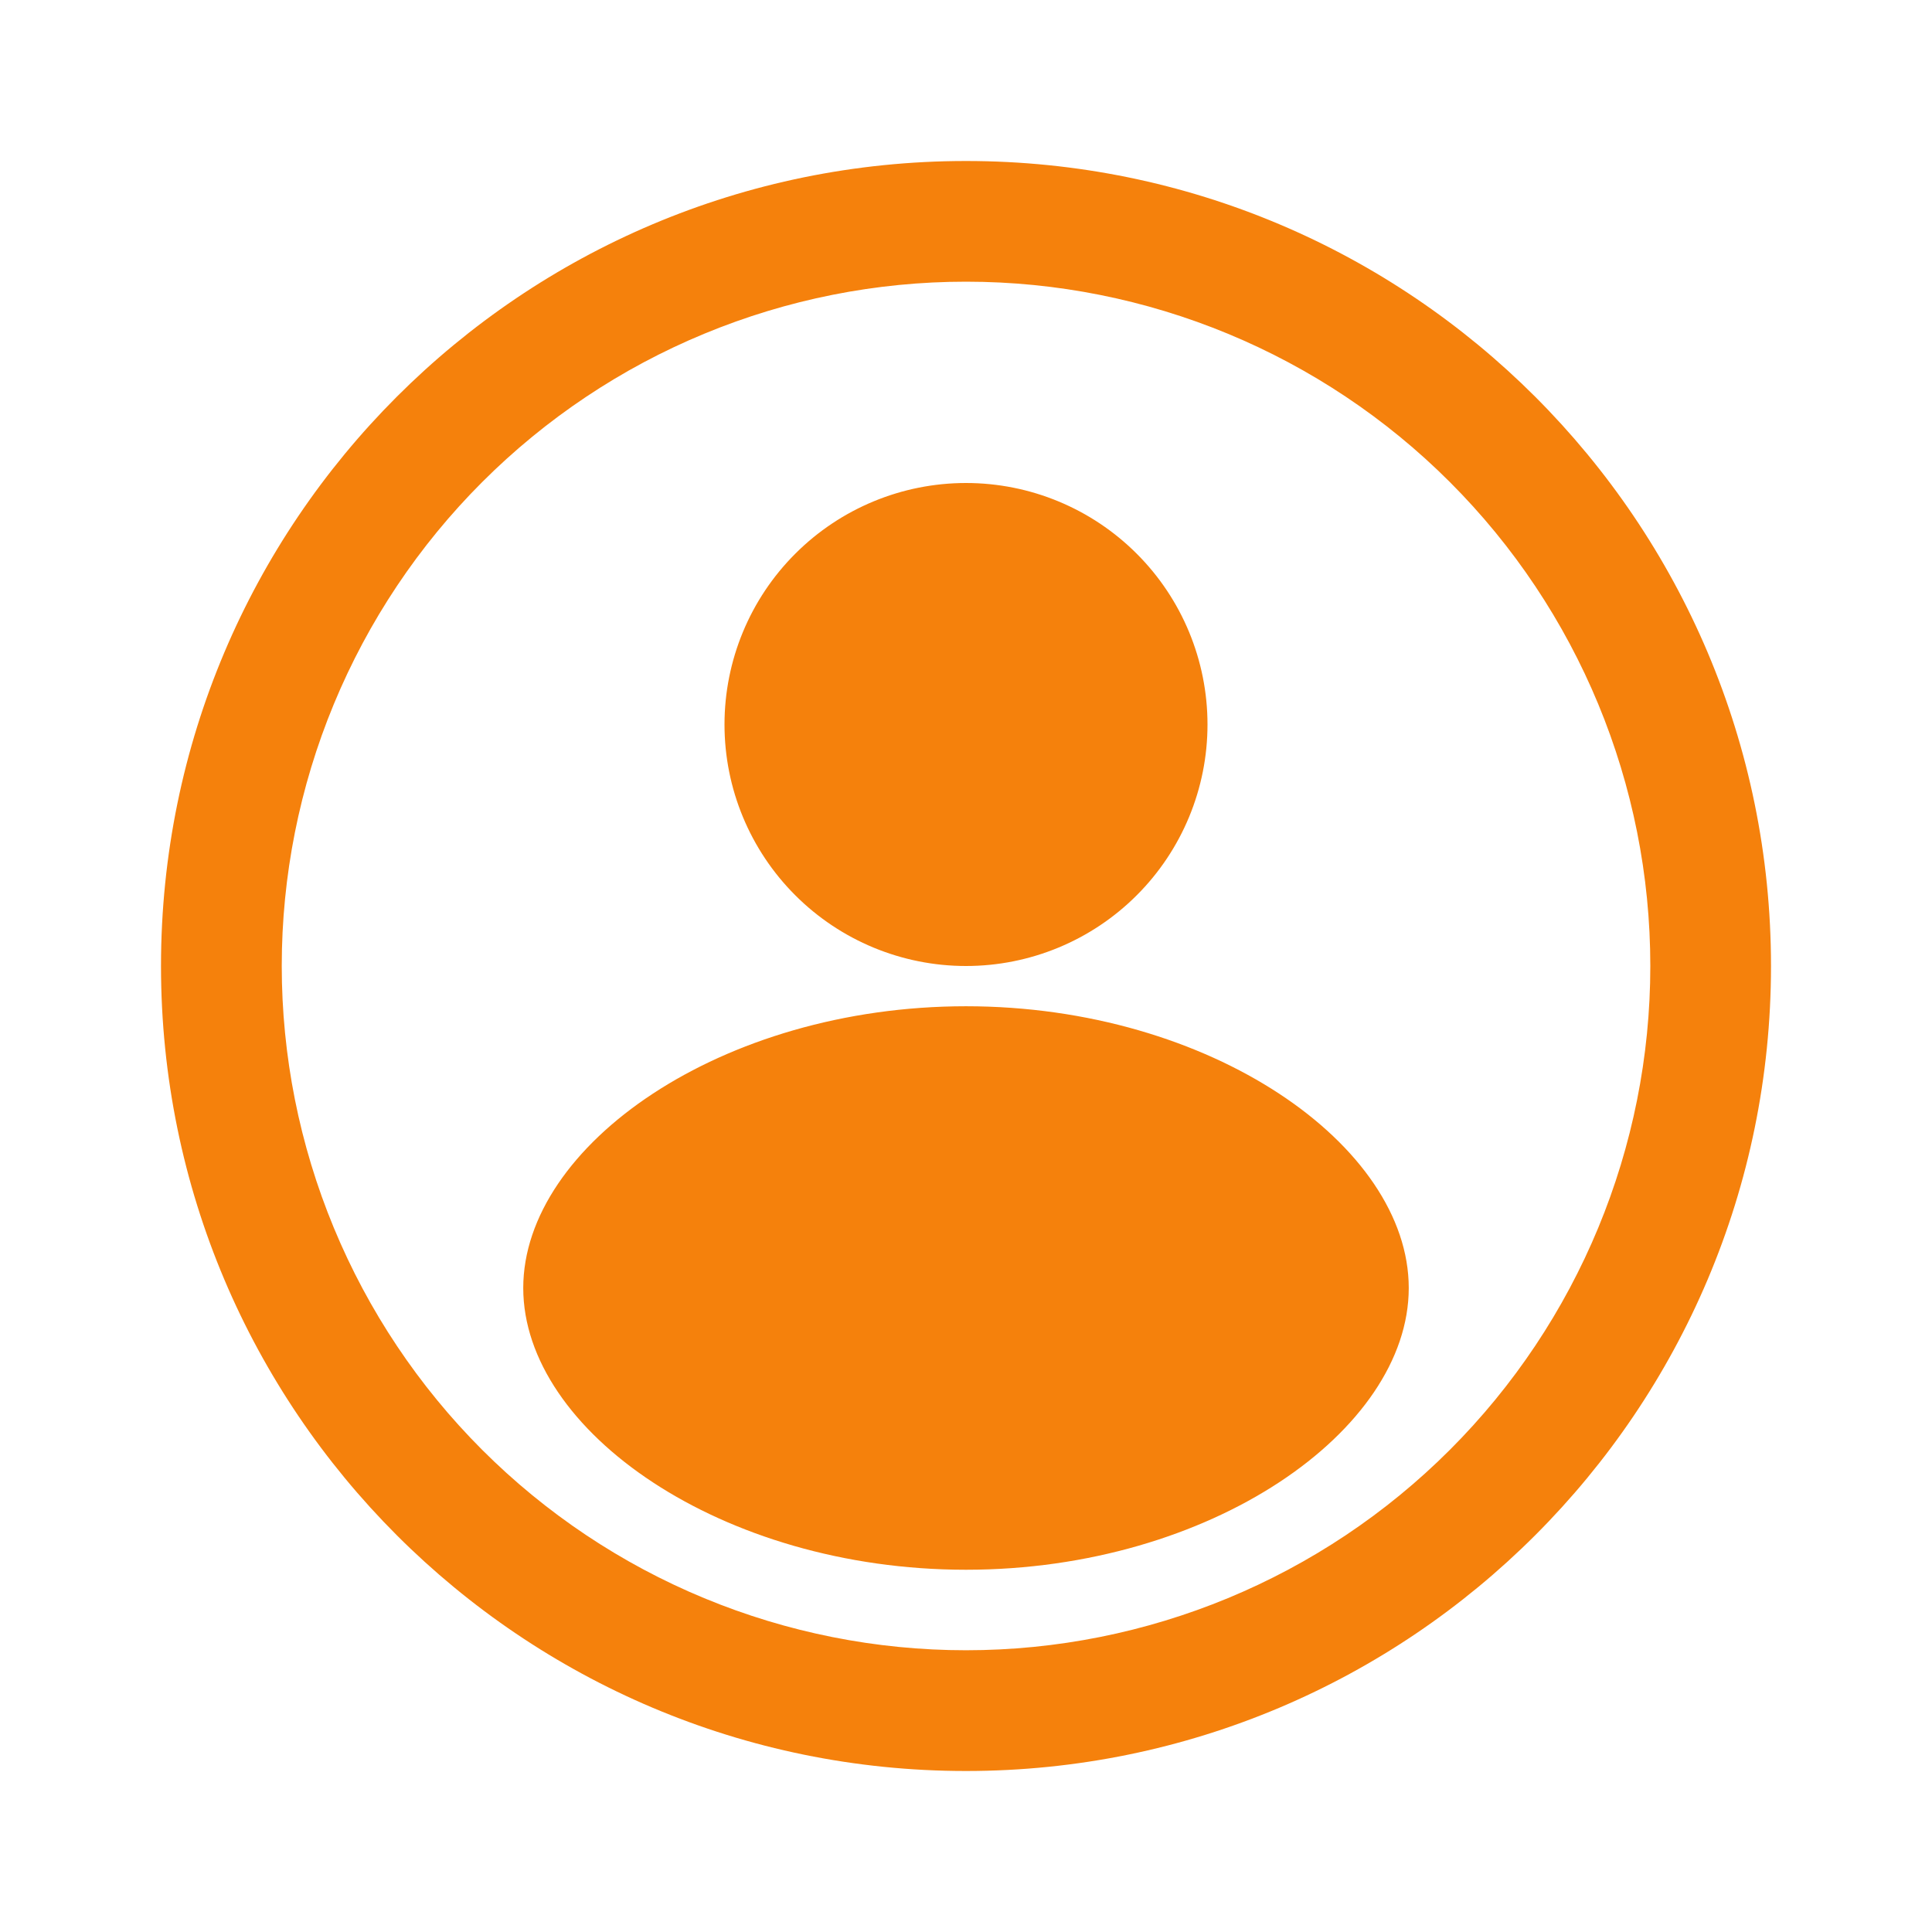 <?xml version="1.0" encoding="UTF-8" standalone="no"?><svg width='60' height='60' viewBox='0 0 60 60' fill='none' xmlns='http://www.w3.org/2000/svg'>
<path d='M30 5C16.192 5 5 16.192 5 30C5 43.807 16.192 55 30 55C43.807 55 55 43.807 55 30C55 16.192 43.807 5 30 5ZM30 51.25C27.209 51.25 24.446 50.7 21.868 49.632C19.289 48.564 16.947 46.998 14.973 45.025C13 43.051 11.435 40.709 10.367 38.13C9.299 35.552 8.75 32.788 8.75 29.997C8.75 27.207 9.3 24.443 10.368 21.865C11.436 19.287 13.002 16.944 14.975 14.971C16.949 12.998 19.291 11.432 21.87 10.365C24.448 9.297 27.212 8.747 30.003 8.748C35.639 8.748 41.044 10.987 45.029 14.973C49.014 18.958 51.253 24.364 51.252 30C51.252 35.636 49.013 41.041 45.027 45.026C41.042 49.012 35.636 51.25 30 51.25ZM30 31.25C22.405 31.25 16.25 35.57 16.25 40C16.25 44.43 22.405 48.75 30 48.75C37.595 48.75 43.75 44.43 43.75 40C43.75 35.57 37.595 31.25 30 31.25ZM30 30C31.989 30 33.897 29.21 35.303 27.803C36.71 26.397 37.5 24.489 37.5 22.5C37.5 20.511 36.71 18.603 35.303 17.197C33.897 15.79 31.989 15 30 15C28.011 15 26.103 15.79 24.697 17.197C23.29 18.603 22.5 20.511 22.5 22.5C22.5 24.489 23.29 26.397 24.697 27.803C26.103 29.21 28.011 30 30 30Z' fill='#F5810C'/>
</svg>
